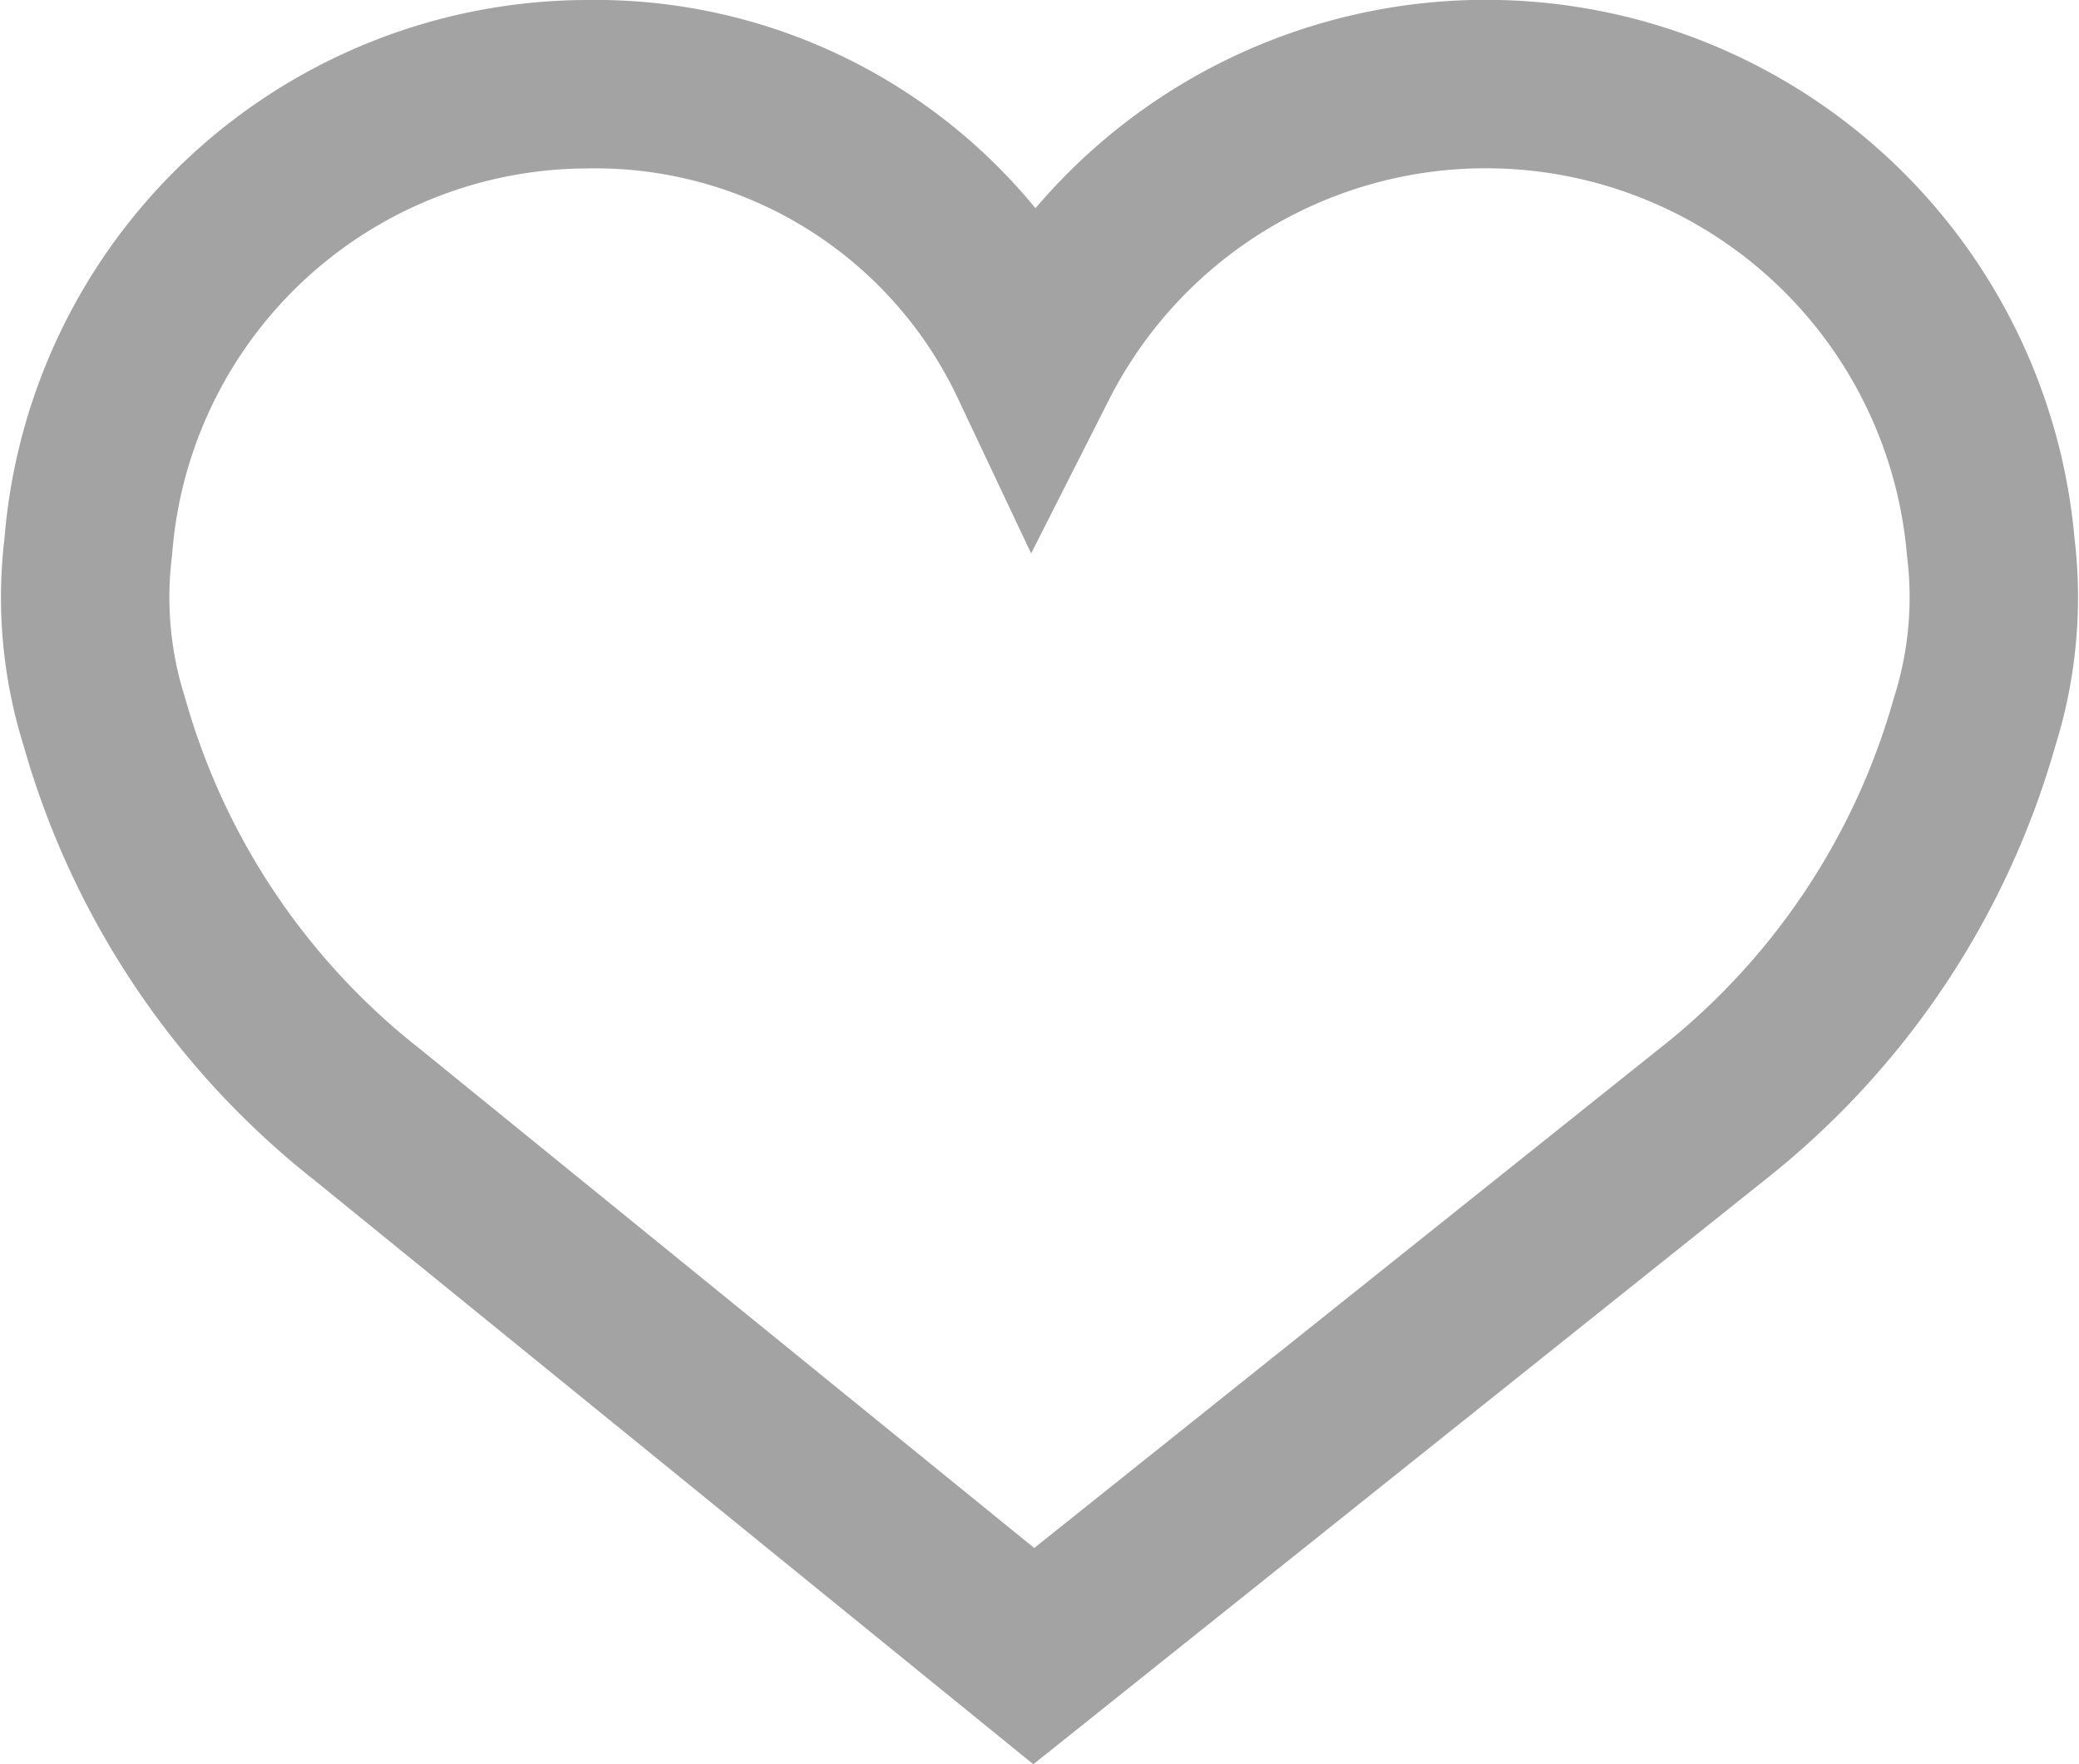 <svg xmlns="http://www.w3.org/2000/svg" width="18.518" height="15.713" viewBox="0 0 18.518 15.713">
  <path id="favourites_black" data-name="favourites black" d="M8.449,4.473a4.514,4.514,0,0,1,8.524,1.649,3.684,3.684,0,0,1-.144,1.558,6.8,6.8,0,0,1-2.345,3.5L8.449,16,2.517,11.181A6.8,6.8,0,0,1,.171,7.68,3.684,3.684,0,0,1,.027,6.122,4.468,4.468,0,0,1,4.474,2,4.318,4.318,0,0,1,8.449,4.473Z" transform="translate(0.759 -1.25)" fill="none" stroke="#a3a3a4" stroke-width="1.5"/>
</svg>
